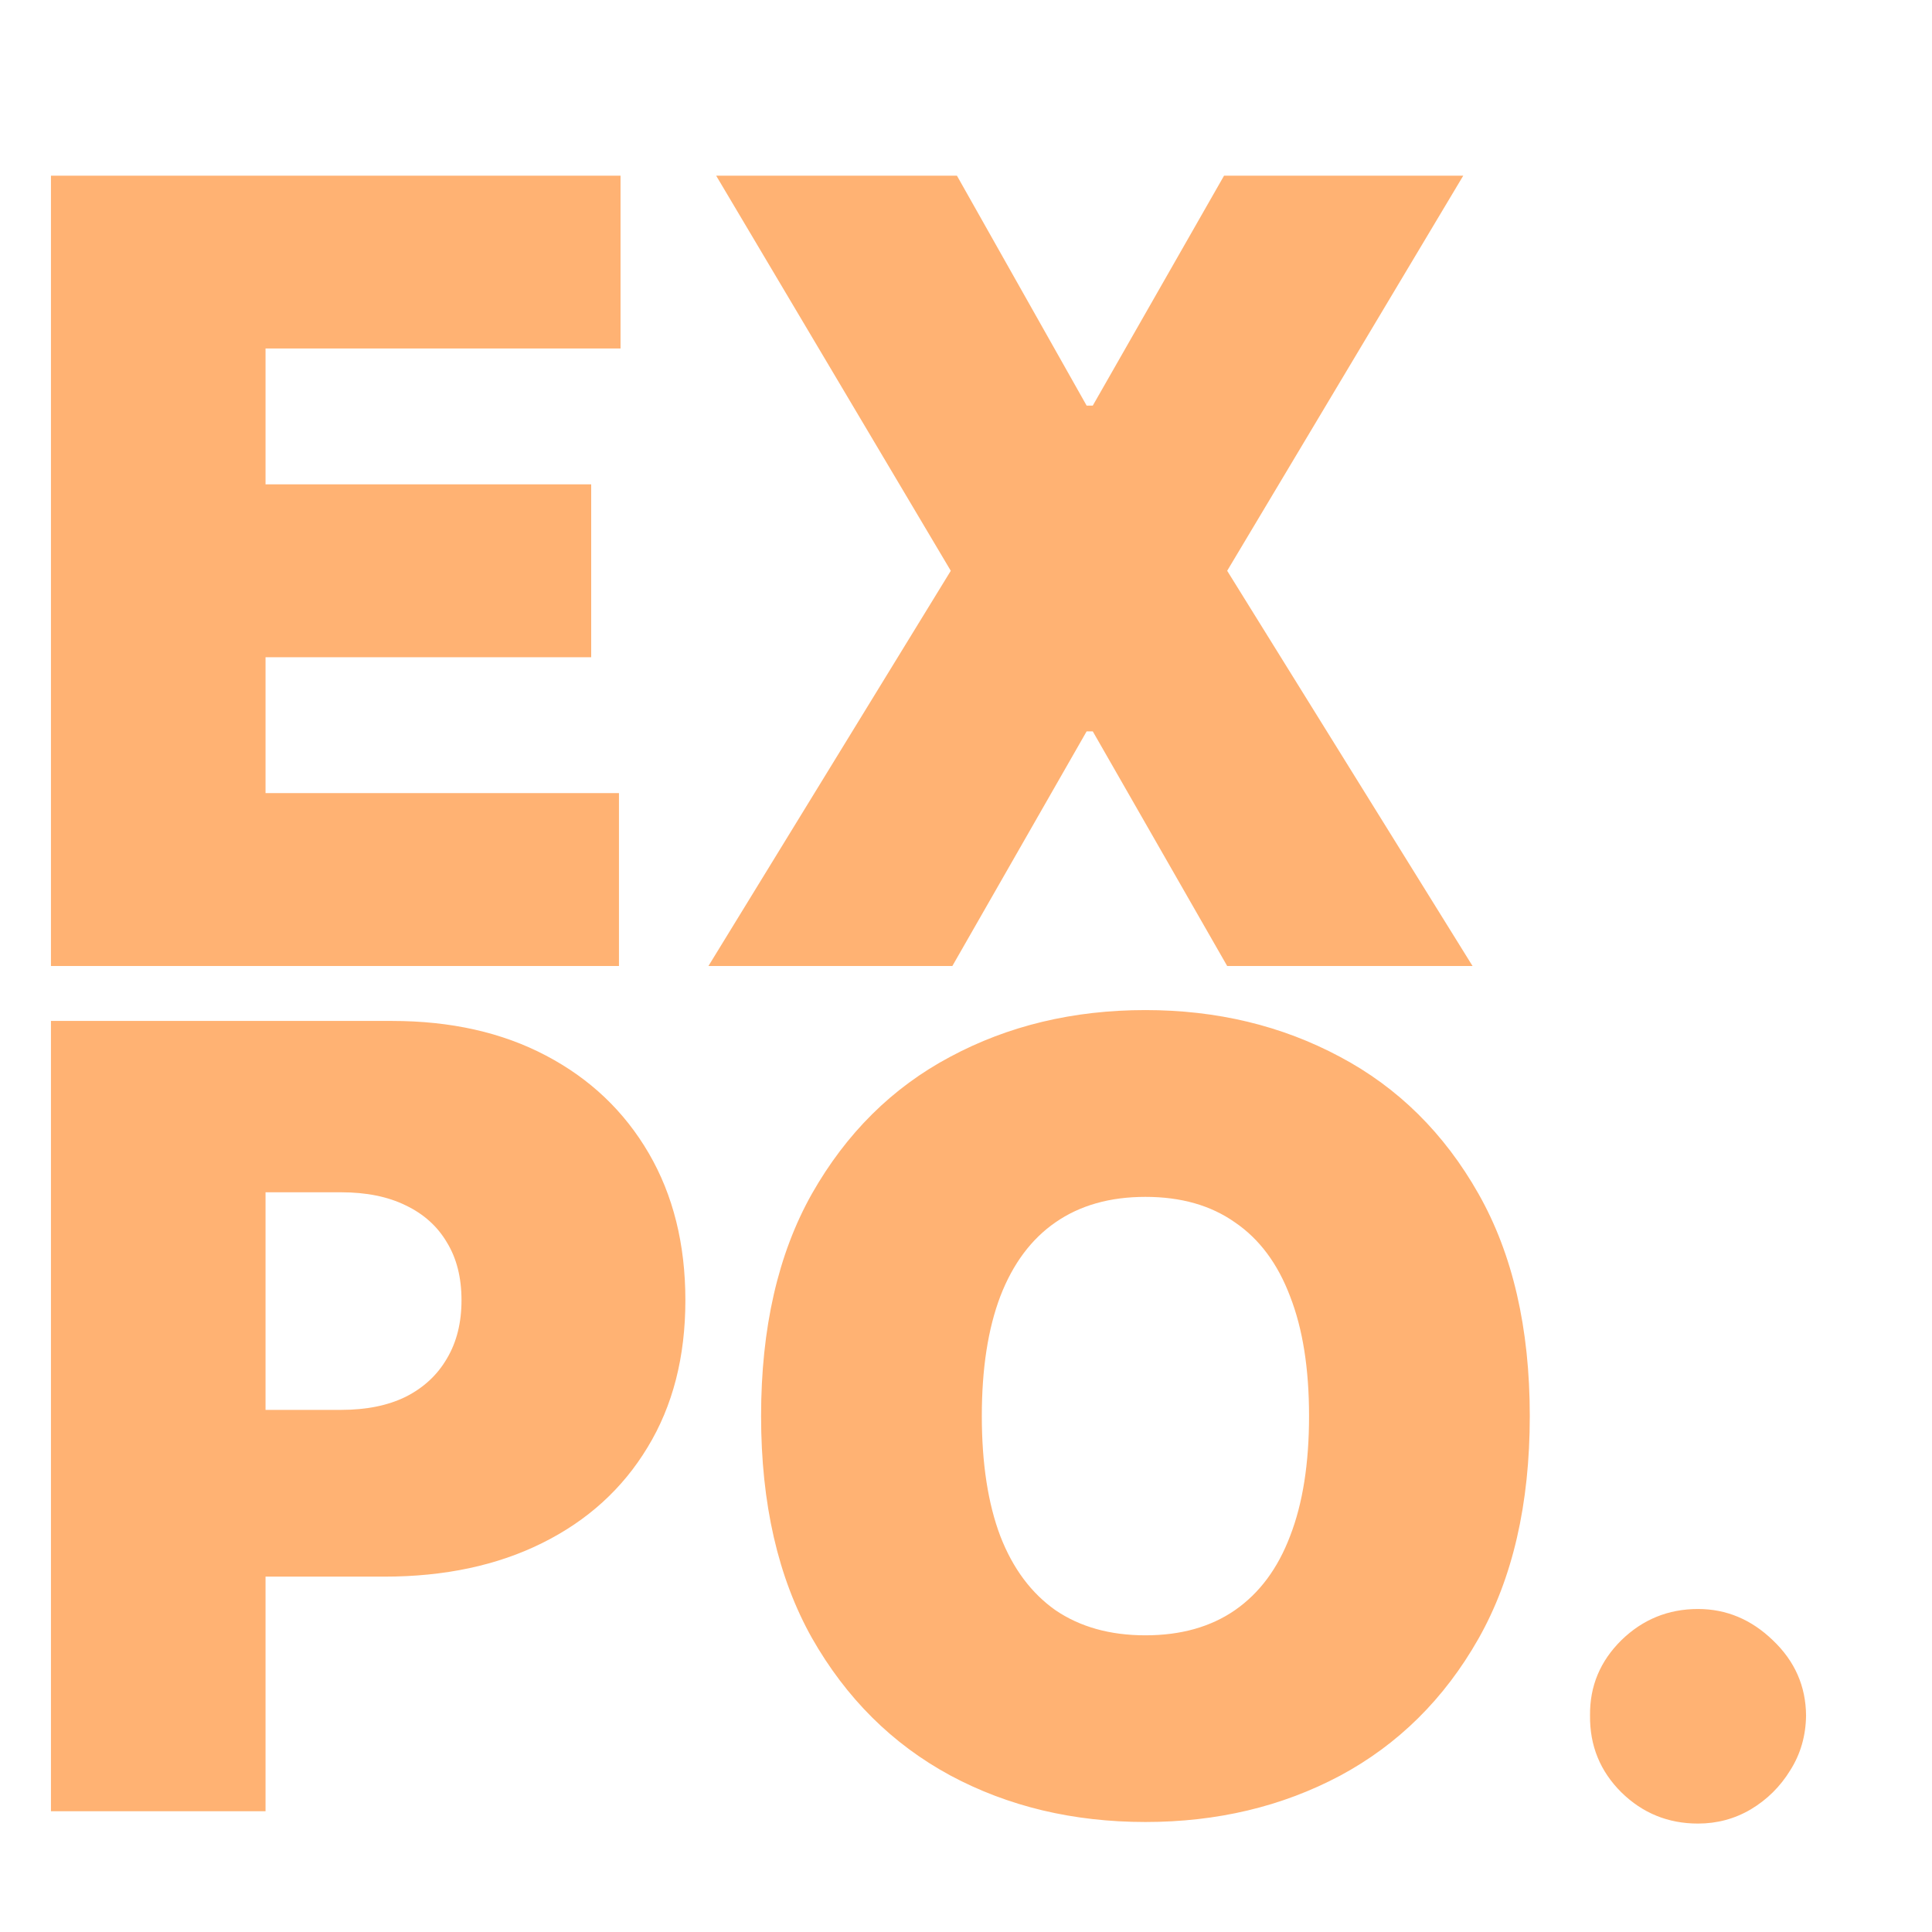 <svg width="16" height="16" viewBox="0 0 16 16" fill="none" xmlns="http://www.w3.org/2000/svg">
<path d="M0.422 8V1.455H5.139V2.886H2.199V4.011H4.896V5.443H2.199V6.568H5.126V8H0.422ZM7.925 1.455L8.999 3.359H9.05L10.137 1.455H12.118L10.163 4.727L12.195 8H10.163L9.05 6.057H8.999L7.887 8H5.867L7.874 4.727L5.931 1.455H7.925ZM0.422 15V8.455H3.247C3.733 8.455 4.158 8.55 4.522 8.742C4.887 8.934 5.17 9.203 5.373 9.551C5.575 9.898 5.676 10.304 5.676 10.768C5.676 11.237 5.572 11.643 5.363 11.986C5.156 12.329 4.865 12.593 4.49 12.779C4.118 12.964 3.682 13.057 3.183 13.057H1.496V11.676H2.825C3.034 11.676 3.212 11.64 3.359 11.568C3.508 11.493 3.622 11.387 3.701 11.251C3.782 11.115 3.822 10.954 3.822 10.768C3.822 10.581 3.782 10.421 3.701 10.289C3.622 10.155 3.508 10.053 3.359 9.982C3.212 9.91 3.034 9.874 2.825 9.874H2.199V15H0.422ZM12.669 11.727C12.669 12.456 12.527 13.071 12.244 13.571C11.961 14.07 11.578 14.448 11.097 14.706C10.615 14.962 10.078 15.089 9.486 15.089C8.889 15.089 8.35 14.961 7.869 14.703C7.389 14.443 7.008 14.064 6.724 13.565C6.443 13.064 6.303 12.452 6.303 11.727C6.303 10.999 6.443 10.385 6.724 9.886C7.008 9.386 7.389 9.007 7.869 8.752C8.35 8.494 8.889 8.365 9.486 8.365C10.078 8.365 10.615 8.494 11.097 8.752C11.578 9.007 11.961 9.386 12.244 9.886C12.527 10.385 12.669 10.999 12.669 11.727ZM10.841 11.727C10.841 11.335 10.789 11.005 10.684 10.736C10.582 10.466 10.43 10.261 10.227 10.123C10.027 9.982 9.78 9.912 9.486 9.912C9.192 9.912 8.944 9.982 8.741 10.123C8.541 10.261 8.388 10.466 8.284 10.736C8.182 11.005 8.131 11.335 8.131 11.727C8.131 12.119 8.182 12.451 8.284 12.721C8.388 12.99 8.541 13.194 8.741 13.335C8.944 13.473 9.192 13.543 9.486 13.543C9.78 13.543 10.027 13.473 10.227 13.335C10.43 13.194 10.582 12.99 10.684 12.721C10.789 12.451 10.841 12.119 10.841 11.727ZM14.062 15.102C13.815 15.102 13.603 15.016 13.427 14.843C13.252 14.669 13.165 14.457 13.168 14.207C13.165 13.964 13.252 13.757 13.427 13.584C13.603 13.412 13.815 13.325 14.062 13.325C14.297 13.325 14.504 13.412 14.682 13.584C14.864 13.757 14.955 13.964 14.957 14.207C14.955 14.374 14.912 14.525 14.826 14.661C14.743 14.796 14.635 14.903 14.5 14.984C14.366 15.063 14.22 15.102 14.062 15.102Z" fill="#FFB273"/>
</svg>
